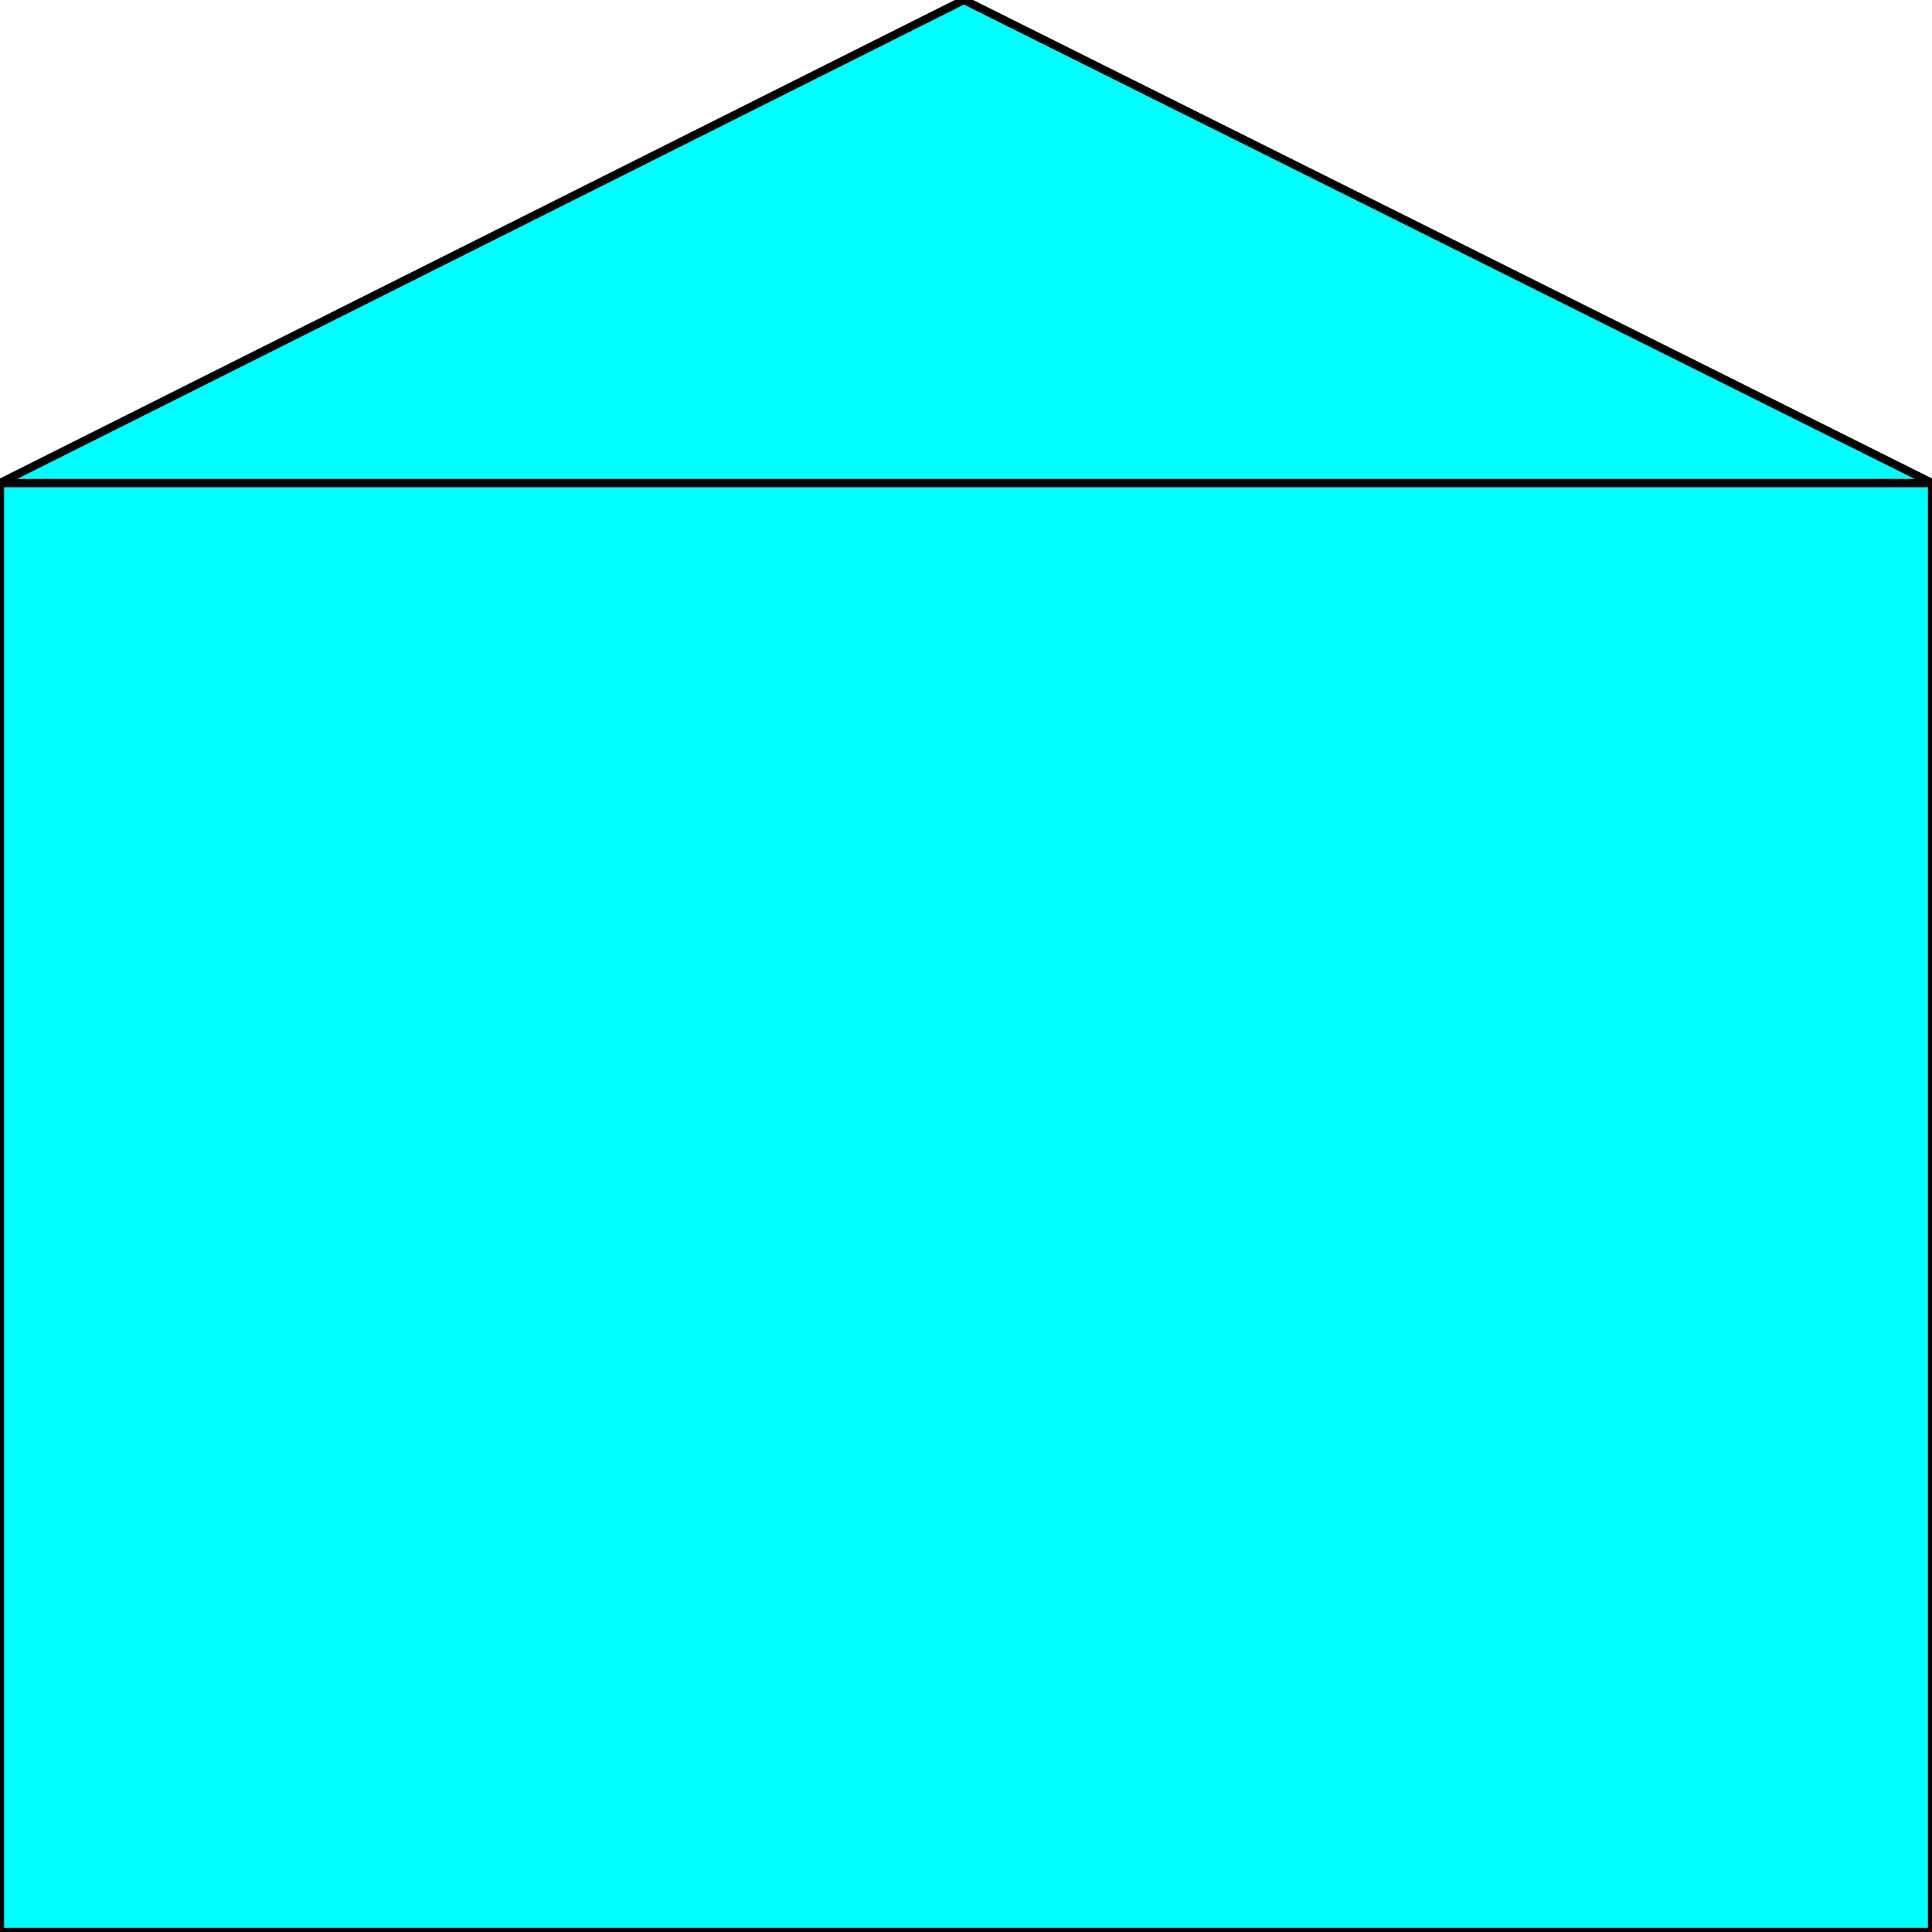 <svg width="150" height="150" viewBox="0 0 150 150" fill="none" xmlns="http://www.w3.org/2000/svg">
<g clip-path="url(#clip0_2109_193192)">
<path d="M0 150V37.5H150V150H0Z" fill="#00FFFF" stroke="black" stroke-width="0.635"/>
<path d="M0 37.5H150L74.841 0L0 37.5Z" fill="#00FFFF" stroke="black" stroke-width="0.635"/>
</g>
<defs>
<clipPath id="clip0_2109_193192">
<rect width="150" height="150" fill="white"/>
</clipPath>
</defs>
</svg>
